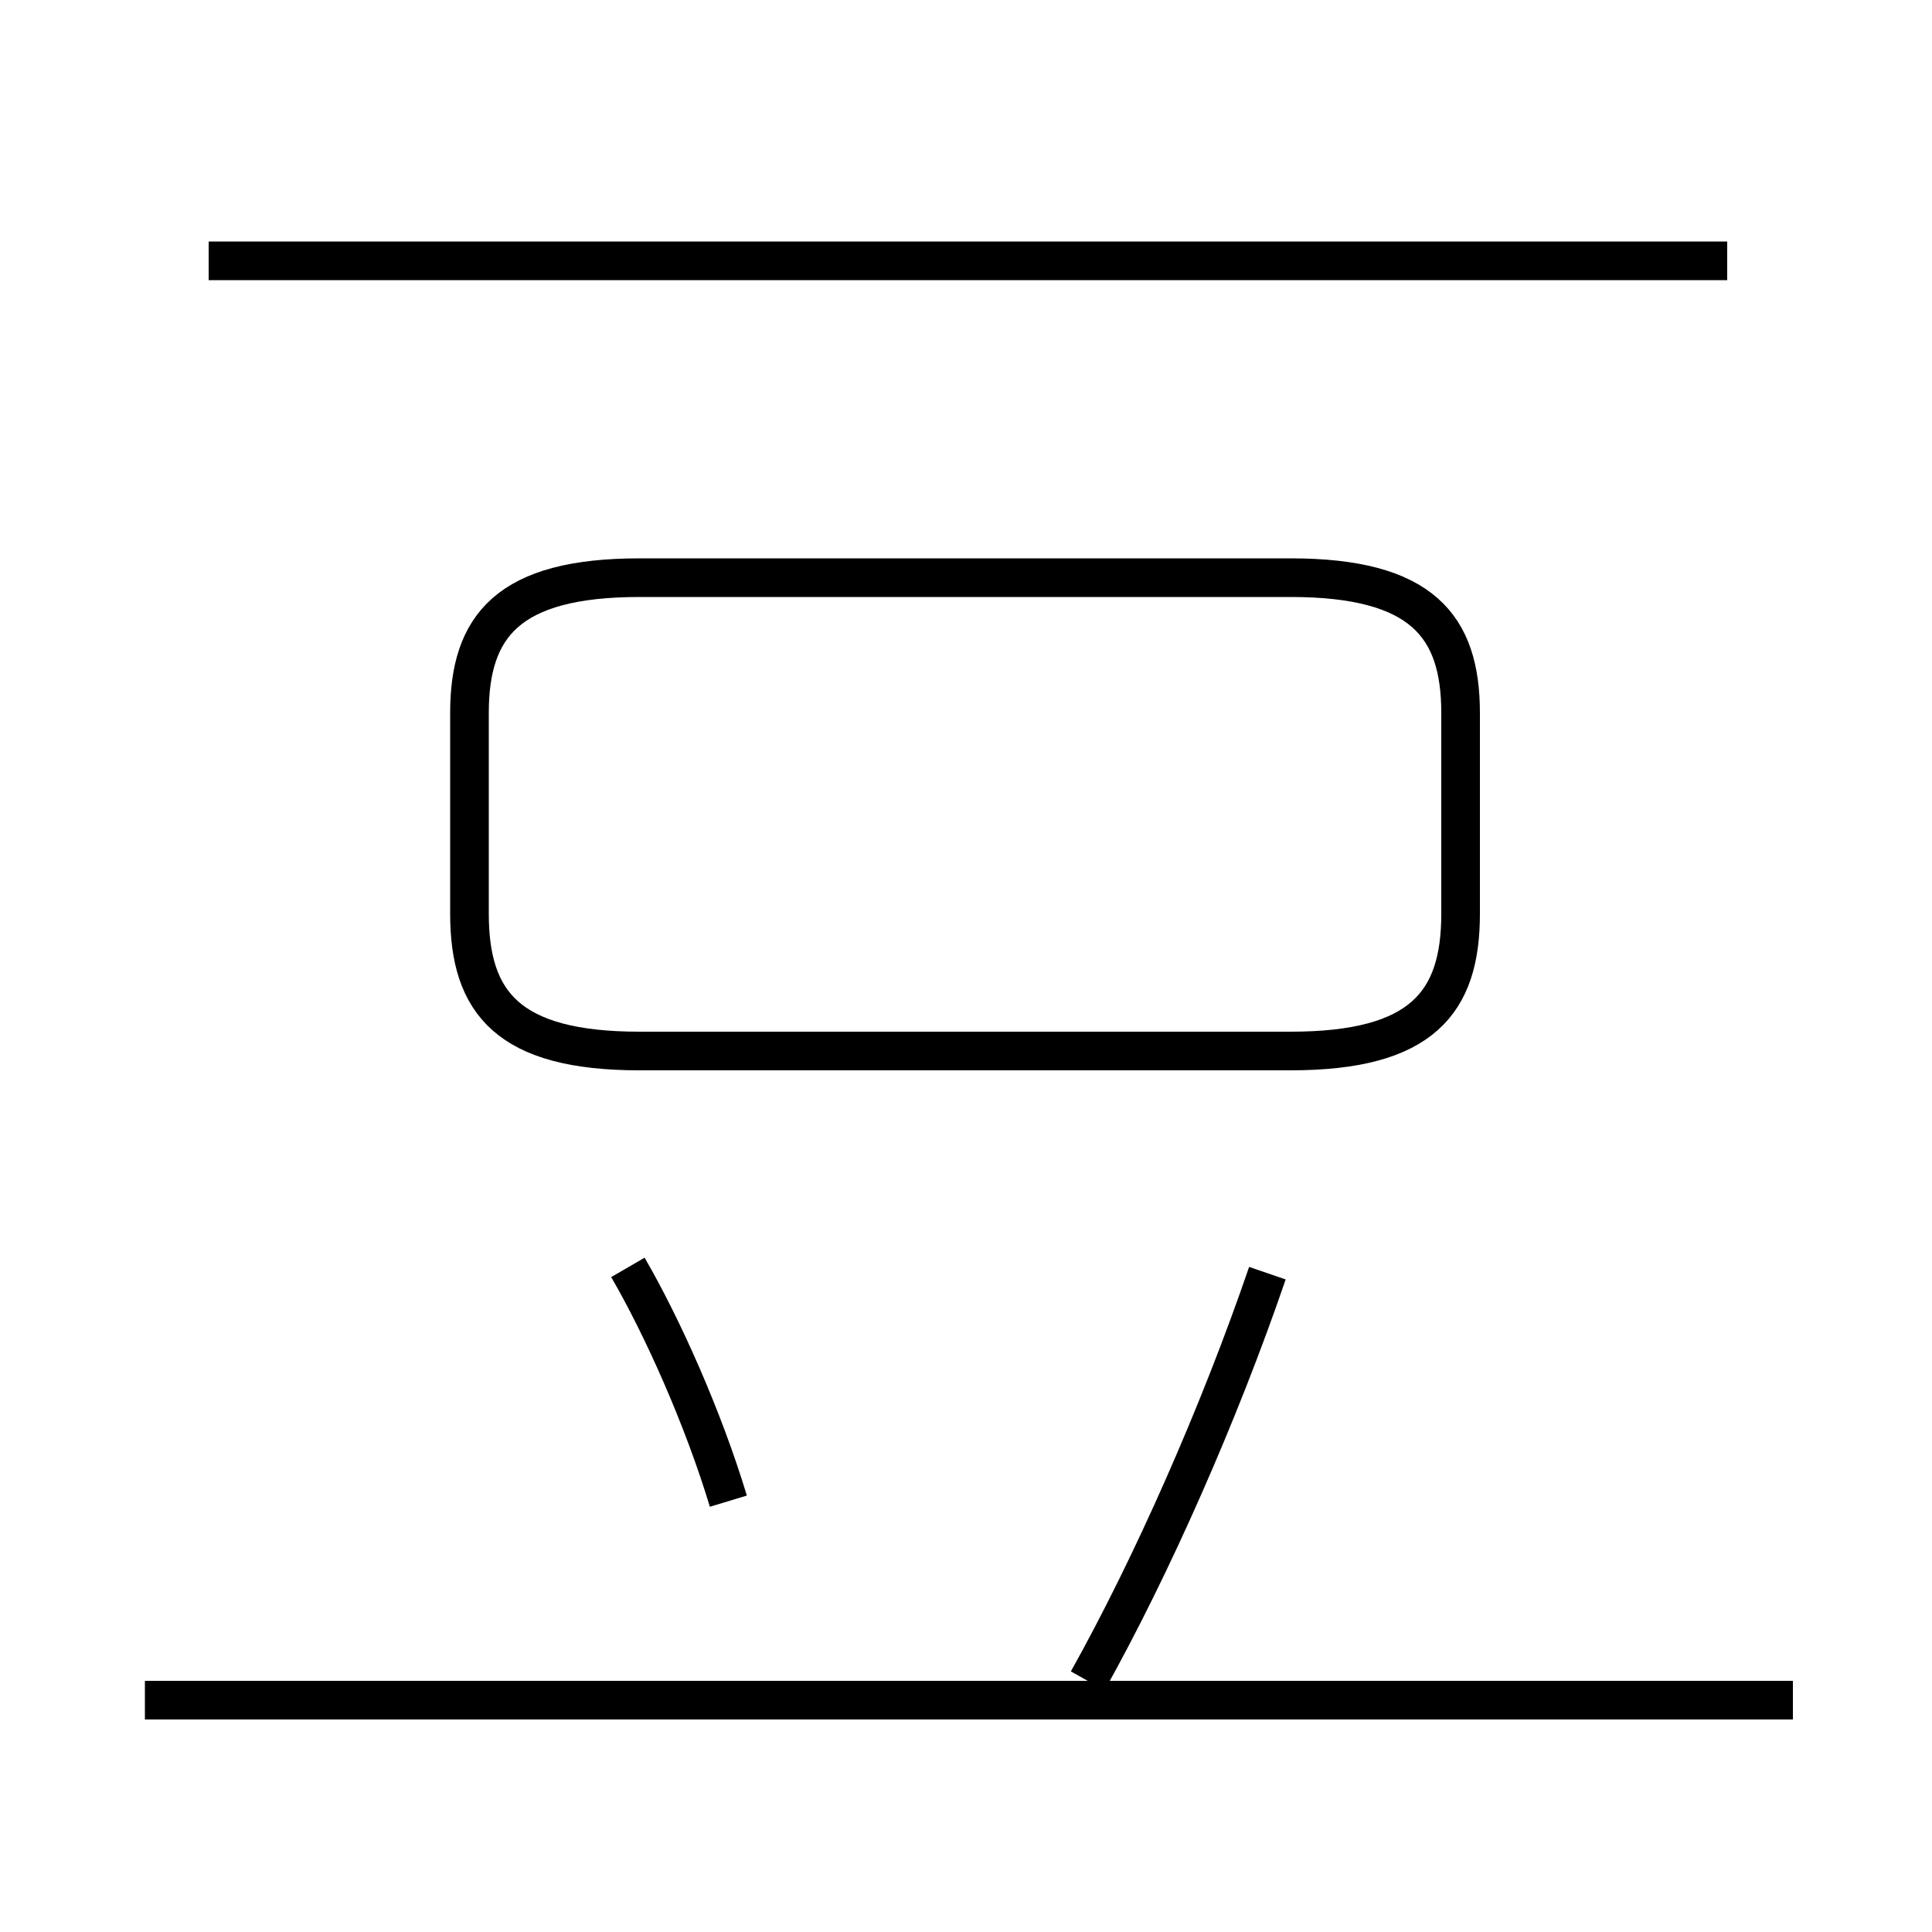 <?xml version='1.0' encoding='utf8'?>
<svg viewBox="0.0 -6.0 50.0 50.0" version="1.1" xmlns="http://www.w3.org/2000/svg">
<rect x="0.0" y="-6.0" width="50.0" height="50.0" fill="#808080" stroke="none"/>
<rect x="-1000" y="-1000" width="2000" height="2000" stroke="white" fill="white"/>
<g style="fill:white;stroke:#000000;  stroke-width:1">
<path d="M 16.55 -16.8 L 33.4 -16.8 C 36.8 -16.8 37.8 -18.05 37.8 -20.35 L 37.8 -25.55 C 37.8 -27.8 36.8 -29.05 33.4 -29.05 L 16.55 -29.05 C 13.15 -29.05 12.15 -27.8 12.15 -25.55 L 12.15 -20.35 C 12.15 -18.05 13.15 -16.8 16.55 -16.8 Z M 46.4 0.0 L 3.75 0.0 M 18.85 -5.15 C 18.2 -7.3 17.15 -9.65 16.25 -11.2 M 28.15 -0.5 C 29.8 -3.45 31.55 -7.4 32.8 -11.05 M 44.7 -37.25 L 5.4 -37.25" transform="translate(0.0 38.0)" />
</g>
</svg>